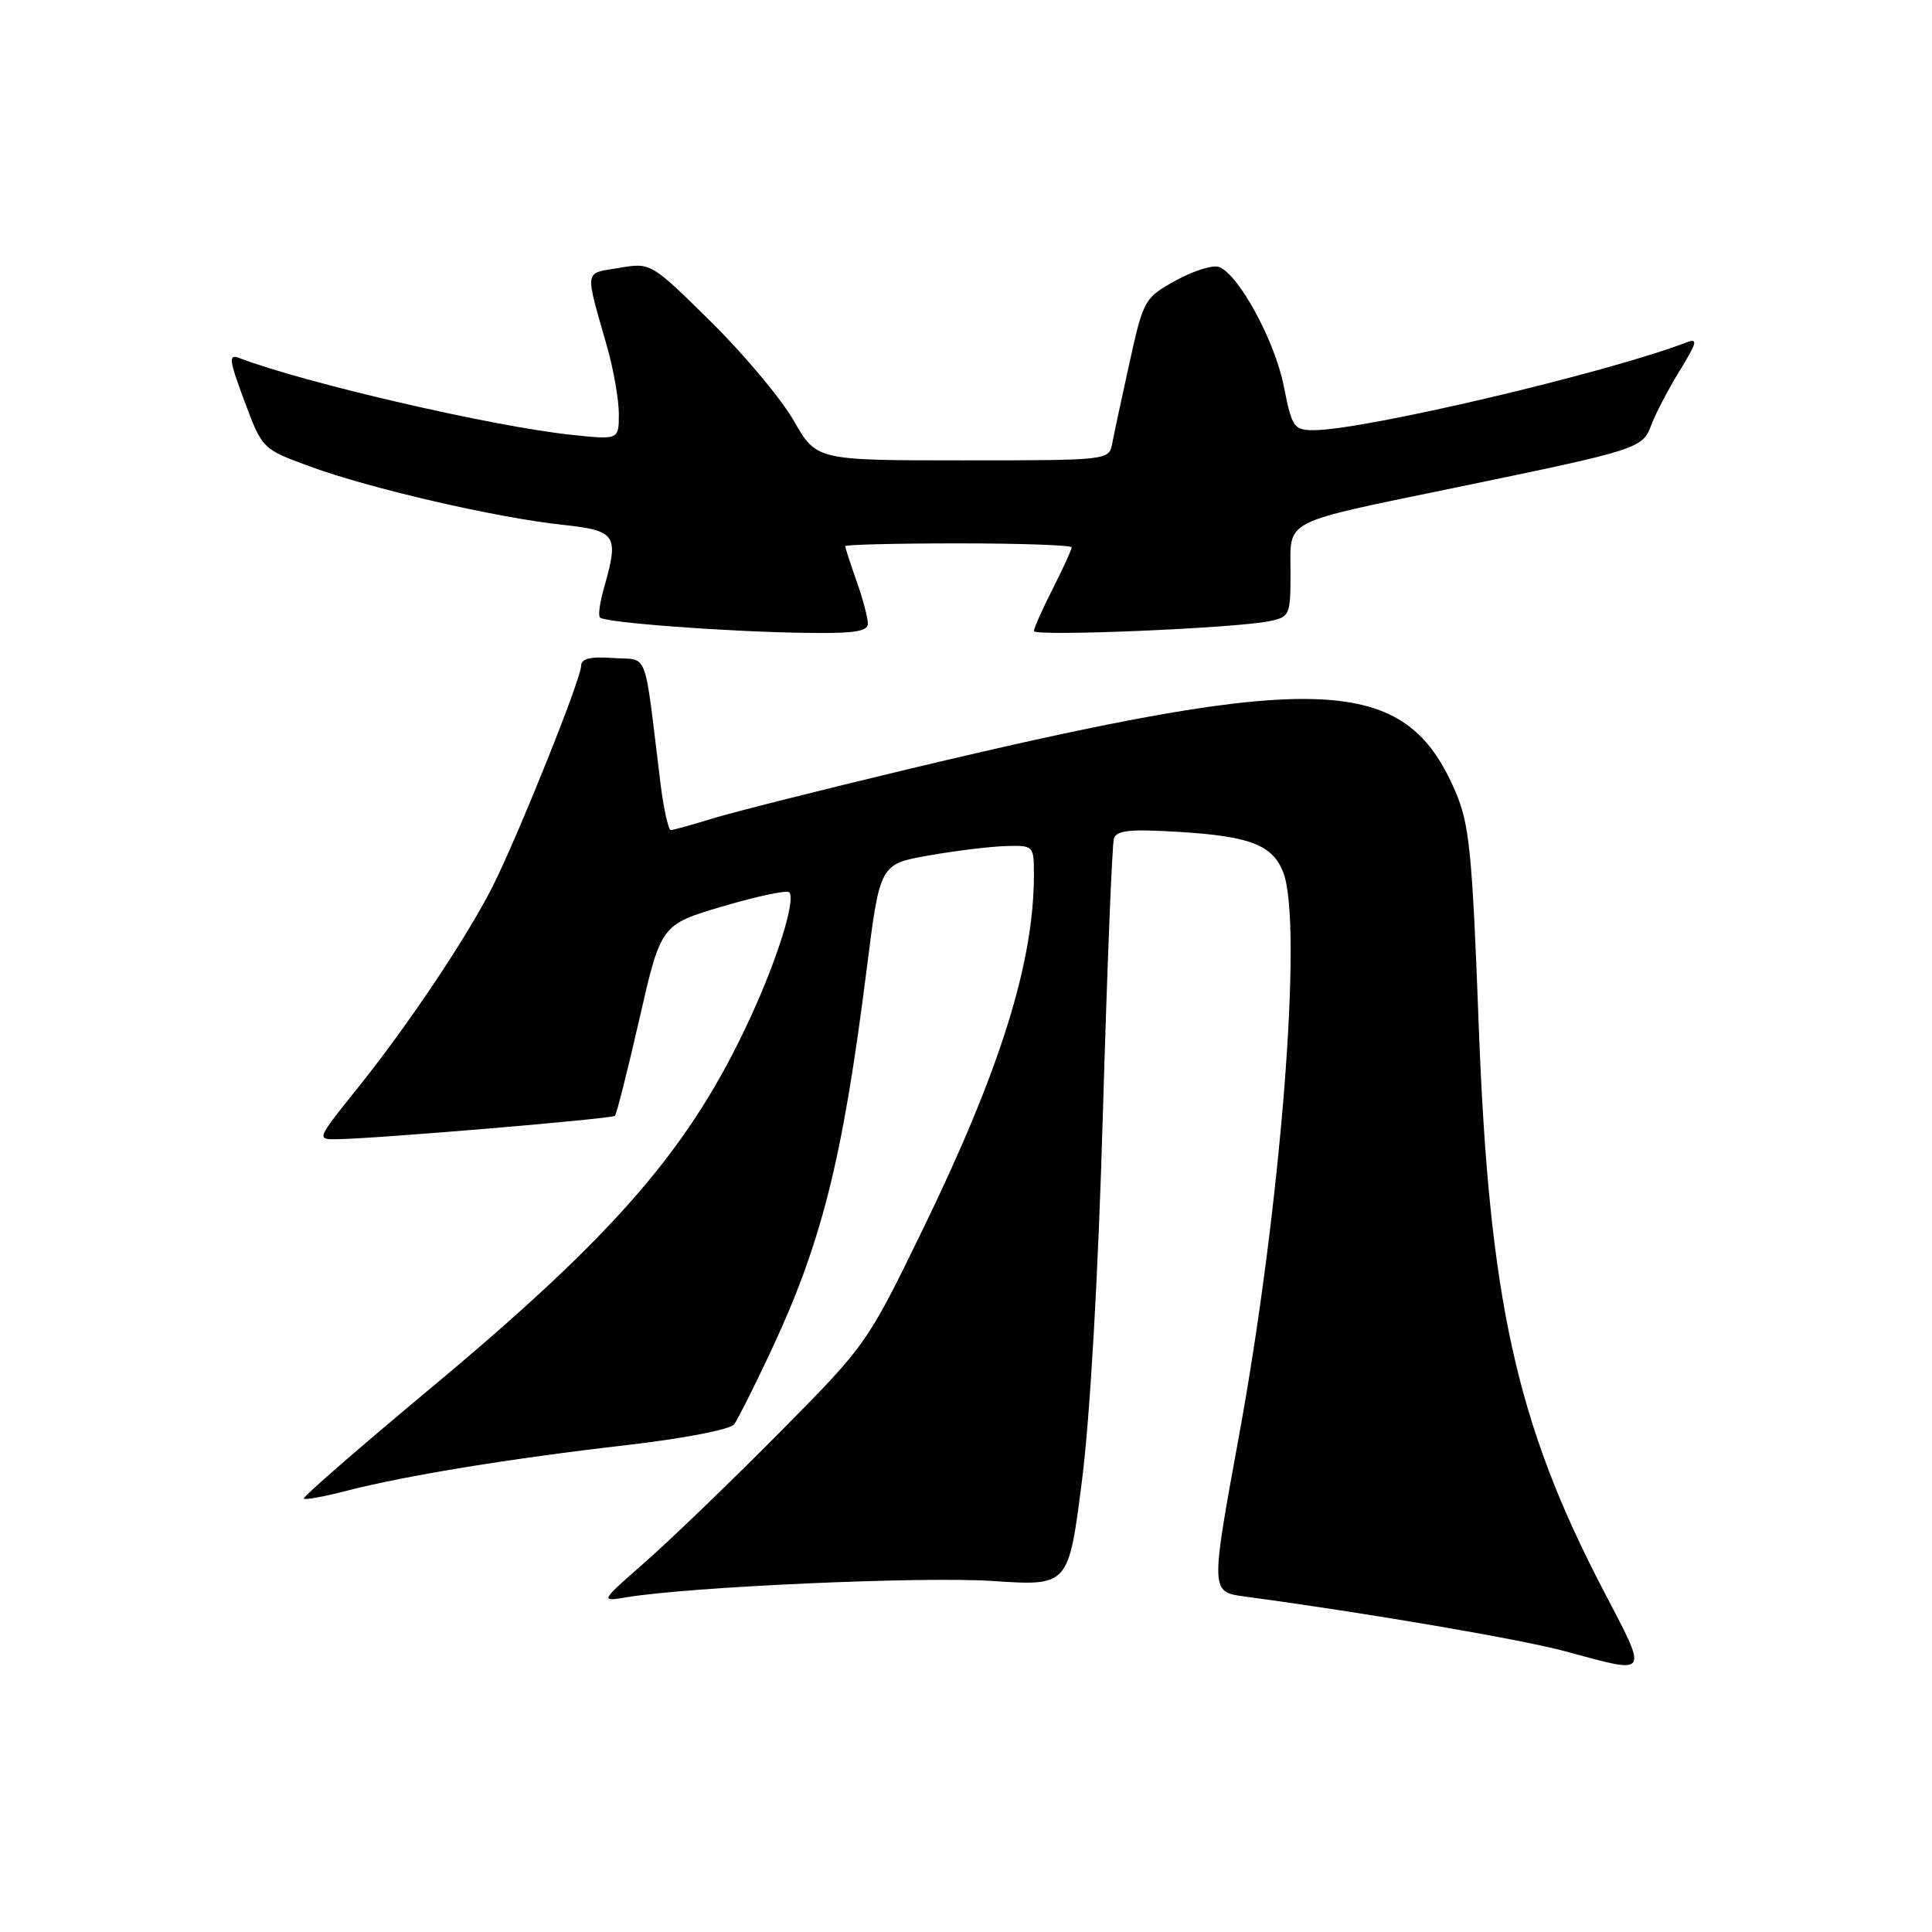 <?xml version="1.0" encoding="UTF-8" standalone="no"?>
<!DOCTYPE svg PUBLIC "-//W3C//DTD SVG 1.1//EN" "http://www.w3.org/Graphics/SVG/1.1/DTD/svg11.dtd" >
<svg xmlns="http://www.w3.org/2000/svg" xmlns:xlink="http://www.w3.org/1999/xlink" version="1.1" viewBox="0 0 256 256">
 <g >
 <path fill="currentColor"
d=" M 212.45 210.72 C 200.95 188.69 197.31 172.23 195.95 136.14 C 195.08 112.90 194.71 109.20 192.85 104.88 C 186.16 89.31 175.08 88.85 120.50 101.88 C 108.95 104.64 97.25 107.59 94.50 108.43 C 91.75 109.28 89.23 109.98 88.89 109.99 C 88.56 110.00 87.94 107.19 87.51 103.75 C 85.27 85.55 86.02 87.54 81.25 87.19 C 78.20 86.97 77.00 87.27 77.00 88.24 C 77.00 89.95 68.64 110.79 65.28 117.45 C 61.91 124.15 54.03 135.91 47.33 144.25 C 41.92 150.99 41.92 151.00 44.71 150.95 C 50.01 150.87 81.09 148.25 81.48 147.85 C 81.70 147.64 83.16 141.85 84.73 134.99 C 87.58 122.52 87.58 122.52 95.79 120.09 C 100.30 118.76 104.25 117.92 104.57 118.23 C 105.48 119.14 103.07 126.93 99.44 134.81 C 91.49 152.07 81.68 163.44 56.88 184.10 C 47.55 191.88 40.06 198.39 40.25 198.58 C 40.43 198.77 43.04 198.29 46.04 197.51 C 53.84 195.51 67.40 193.29 82.96 191.49 C 90.69 190.60 96.79 189.41 97.29 188.72 C 97.77 188.05 99.86 183.90 101.93 179.50 C 108.85 164.85 111.63 153.83 114.83 128.50 C 116.59 114.50 116.59 114.50 123.04 113.36 C 126.60 112.73 131.19 112.17 133.25 112.11 C 136.96 112.00 137.00 112.04 137.00 115.91 C 137.00 127.54 132.54 141.78 122.31 162.83 C 114.89 178.08 114.80 178.20 103.18 189.93 C 96.76 196.41 88.80 204.07 85.50 206.97 C 79.50 212.23 79.50 212.23 83.00 211.65 C 91.33 210.25 122.34 208.87 131.54 209.49 C 141.58 210.16 141.58 210.16 143.35 196.33 C 144.44 187.80 145.52 169.08 146.14 147.50 C 146.70 128.25 147.36 111.87 147.60 111.11 C 147.95 110.01 149.80 109.83 156.36 110.24 C 165.71 110.82 168.66 111.99 170.05 115.63 C 172.67 122.53 169.73 159.90 164.18 190.22 C 160.39 210.94 160.39 210.94 164.94 211.55 C 181.17 213.73 201.54 217.21 207.50 218.83 C 218.69 221.86 218.46 222.23 212.45 210.72 Z  M 115.00 82.63 C 115.00 81.87 114.33 79.34 113.50 77.00 C 112.67 74.66 112.00 72.58 112.00 72.37 C 112.00 72.17 118.75 72.00 127.00 72.00 C 135.25 72.00 142.00 72.24 142.00 72.53 C 142.00 72.83 140.88 75.29 139.50 78.00 C 138.12 80.71 137.00 83.24 137.00 83.62 C 137.00 84.36 163.45 83.26 168.13 82.32 C 170.90 81.77 171.00 81.55 171.00 75.85 C 171.00 68.69 169.54 69.43 193.15 64.55 C 217.35 59.54 217.64 59.45 218.84 56.23 C 219.41 54.73 221.09 51.51 222.59 49.08 C 224.88 45.36 225.02 44.78 223.47 45.37 C 212.96 49.41 180.70 57.00 174.08 57.00 C 171.44 57.00 171.19 56.63 170.11 51.17 C 168.94 45.19 164.15 36.38 161.54 35.38 C 160.73 35.07 158.15 35.87 155.81 37.16 C 151.66 39.45 151.51 39.71 149.68 48.00 C 148.64 52.68 147.61 57.51 147.38 58.75 C 146.96 60.99 146.89 61.00 127.58 61.00 C 108.19 61.00 108.19 61.00 105.18 55.75 C 103.53 52.86 98.59 46.96 94.21 42.64 C 86.24 34.78 86.24 34.78 82.02 35.50 C 77.34 36.29 77.46 35.48 80.45 45.97 C 81.30 48.98 82.00 52.97 82.00 54.86 C 82.00 58.28 82.00 58.28 75.75 57.62 C 65.35 56.53 40.28 50.73 31.65 47.42 C 30.26 46.89 30.37 47.75 32.39 53.15 C 34.76 59.50 34.76 59.50 41.13 61.83 C 49.05 64.74 65.79 68.60 74.46 69.53 C 81.70 70.31 82.05 70.84 80.02 77.94 C 79.48 79.83 79.24 81.58 79.50 81.83 C 80.16 82.49 95.86 83.68 106.25 83.85 C 113.08 83.97 115.00 83.70 115.00 82.63 Z "/>
</g>
</svg>